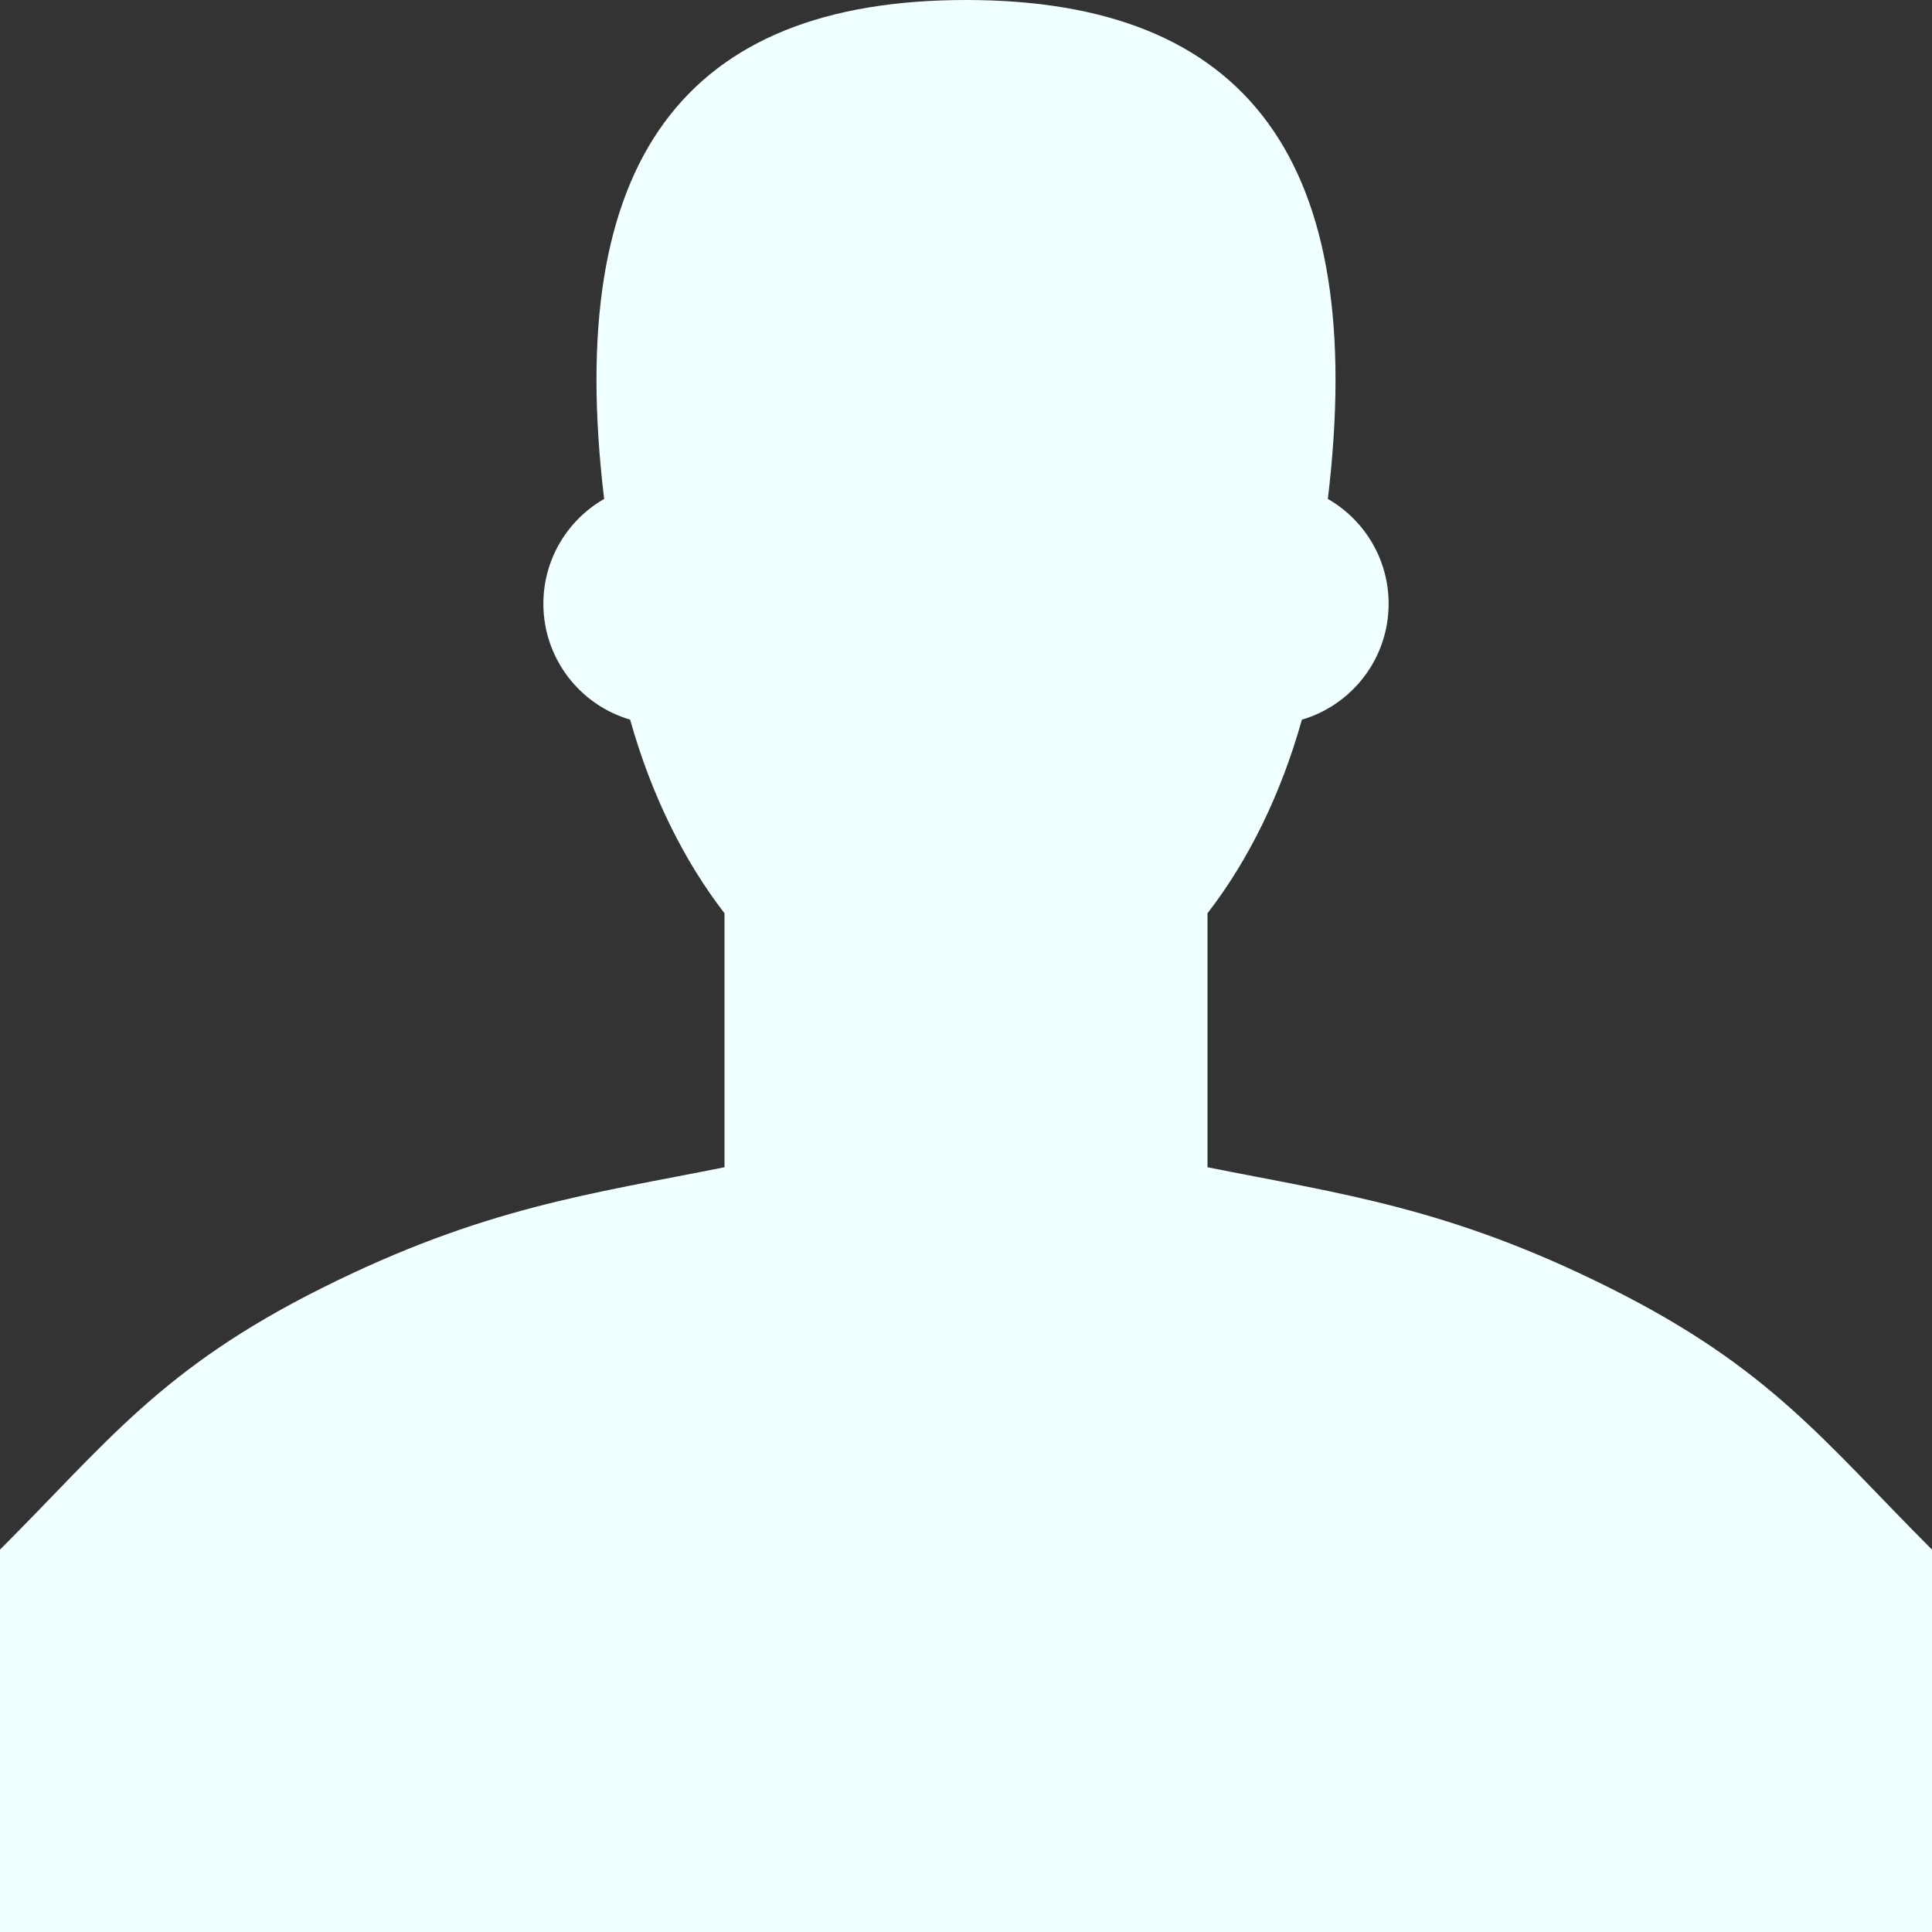 <?xml version="1.0" encoding="UTF-8" standalone="no"?>
<svg xmlns:rdf="http://www.w3.org/1999/02/22-rdf-syntax-ns#" xmlns="http://www.w3.org/2000/svg" version="1.1" xml:space="preserve" viewBox="0 0 48 48" height="48" width="48" enable-background="new 0 0 76.00 76.00" xmlns:cc="http://creativecommons.org/ns#" xmlns:dc="http://purl.org/dc/elements/1.1/"><rect x="0" y="0" width="48" height="48" fill="#333333" stroke="none"/><path stroke-linejoin="round" d="m24 0c7 0 10 4 8.99 12.396 0.902 0.517 1.51 1.49 1.51 2.604 0 1.364-0.91 2.515-2.155 2.88-0.52 1.855-1.329 3.497-2.345 4.81v6.31c3.333 0.667 6 1 10 3 4 2 5.333 3.833 8 6.5v9.5h-48v-9.5c2.667-2.667 4-4.5 8-6.5 4-2 6.667-2.333 10-3v-6.31c-1.016-1.314-1.824-2.956-2.345-4.811-1.245-0.364-2.155-1.515-2.155-2.879 0-1.114 0.608-2.087 1.51-2.604-1.01-8.396 1.99-12.396 8.99-12.396z" stroke-width=".2" fill="#f0ffff"/></svg>
